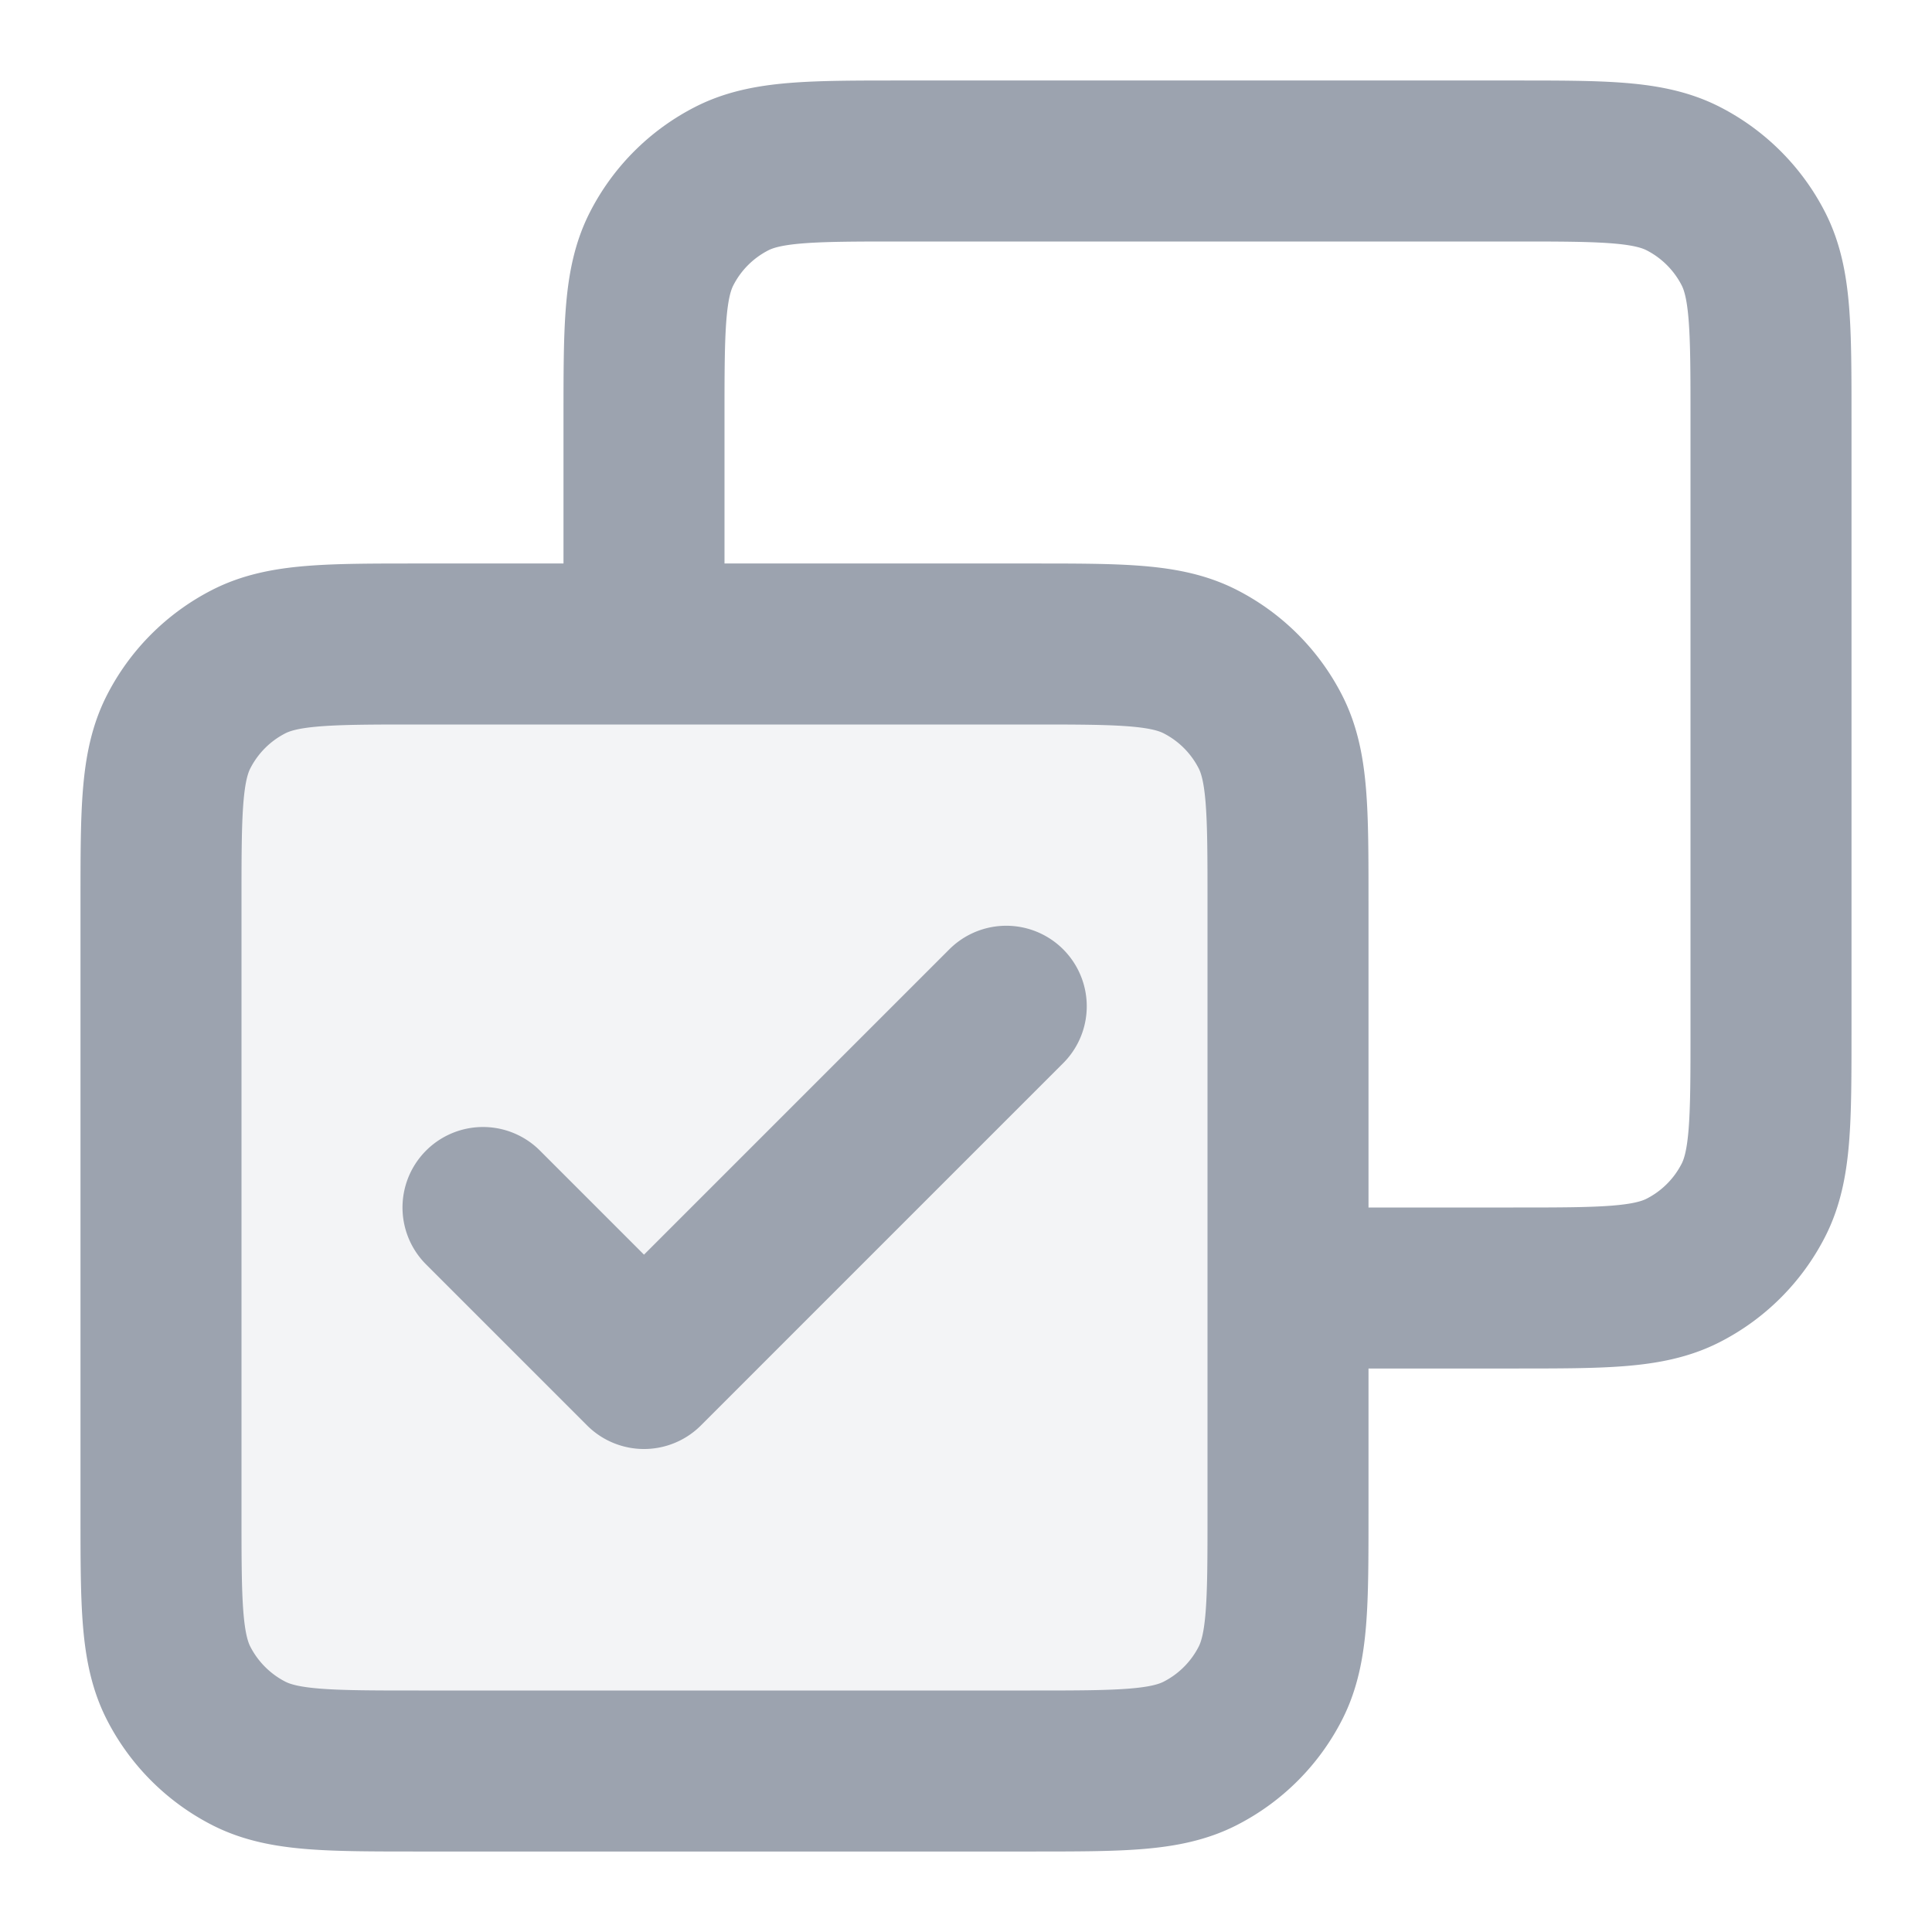 <svg xmlns="http://www.w3.org/2000/svg" width="24" height="24" fill="none"><path fill="#9ca3af" d="M2 11.2c0-1.12 0-1.68.218-2.108a2 2 0 0 1 .874-.874C3.52 8 4.08 8 5.2 8h7.6c1.12 0 1.68 0 2.108.218.376.192.682.498.874.874.218.428.218.988.218 2.108v7.6c0 1.12 0 1.68-.218 2.108a2 2 0 0 1-.874.874C14.48 22 13.92 22 12.8 22H5.2c-1.12 0-1.68 0-2.108-.218a2 2 0 0 1-.874-.874C2 20.48 2 19.92 2 18.8v-7.6Z" opacity="0.12"></path><path stroke="#9ca3af" stroke-linecap="round" stroke-linejoin="round" stroke-width="2" d="m6 15 2 2 4.5-4.5M8 8V5.2c0-1.12 0-1.68.218-2.108a2 2 0 0 1 .874-.874C9.52 2 10.08 2 11.2 2h7.6c1.12 0 1.68 0 2.108.218.376.192.682.498.874.874C22 3.52 22 4.08 22 5.2v7.6c0 1.12 0 1.68-.218 2.108a2 2 0 0 1-.874.874C20.48 16 19.92 16 18.8 16H16M5.2 22h7.6c1.12 0 1.68 0 2.108-.218a2 2 0 0 0 .874-.874C16 20.48 16 19.92 16 18.8v-7.6c0-1.12 0-1.68-.218-2.108a2 2 0 0 0-.874-.874C14.48 8 13.92 8 12.8 8H5.2c-1.12 0-1.68 0-2.108.218a2 2 0 0 0-.874.874C2 9.52 2 10.08 2 11.2v7.6c0 1.12 0 1.68.218 2.108.192.376.498.682.874.874C3.52 22 4.08 22 5.2 22Z"></path></svg>